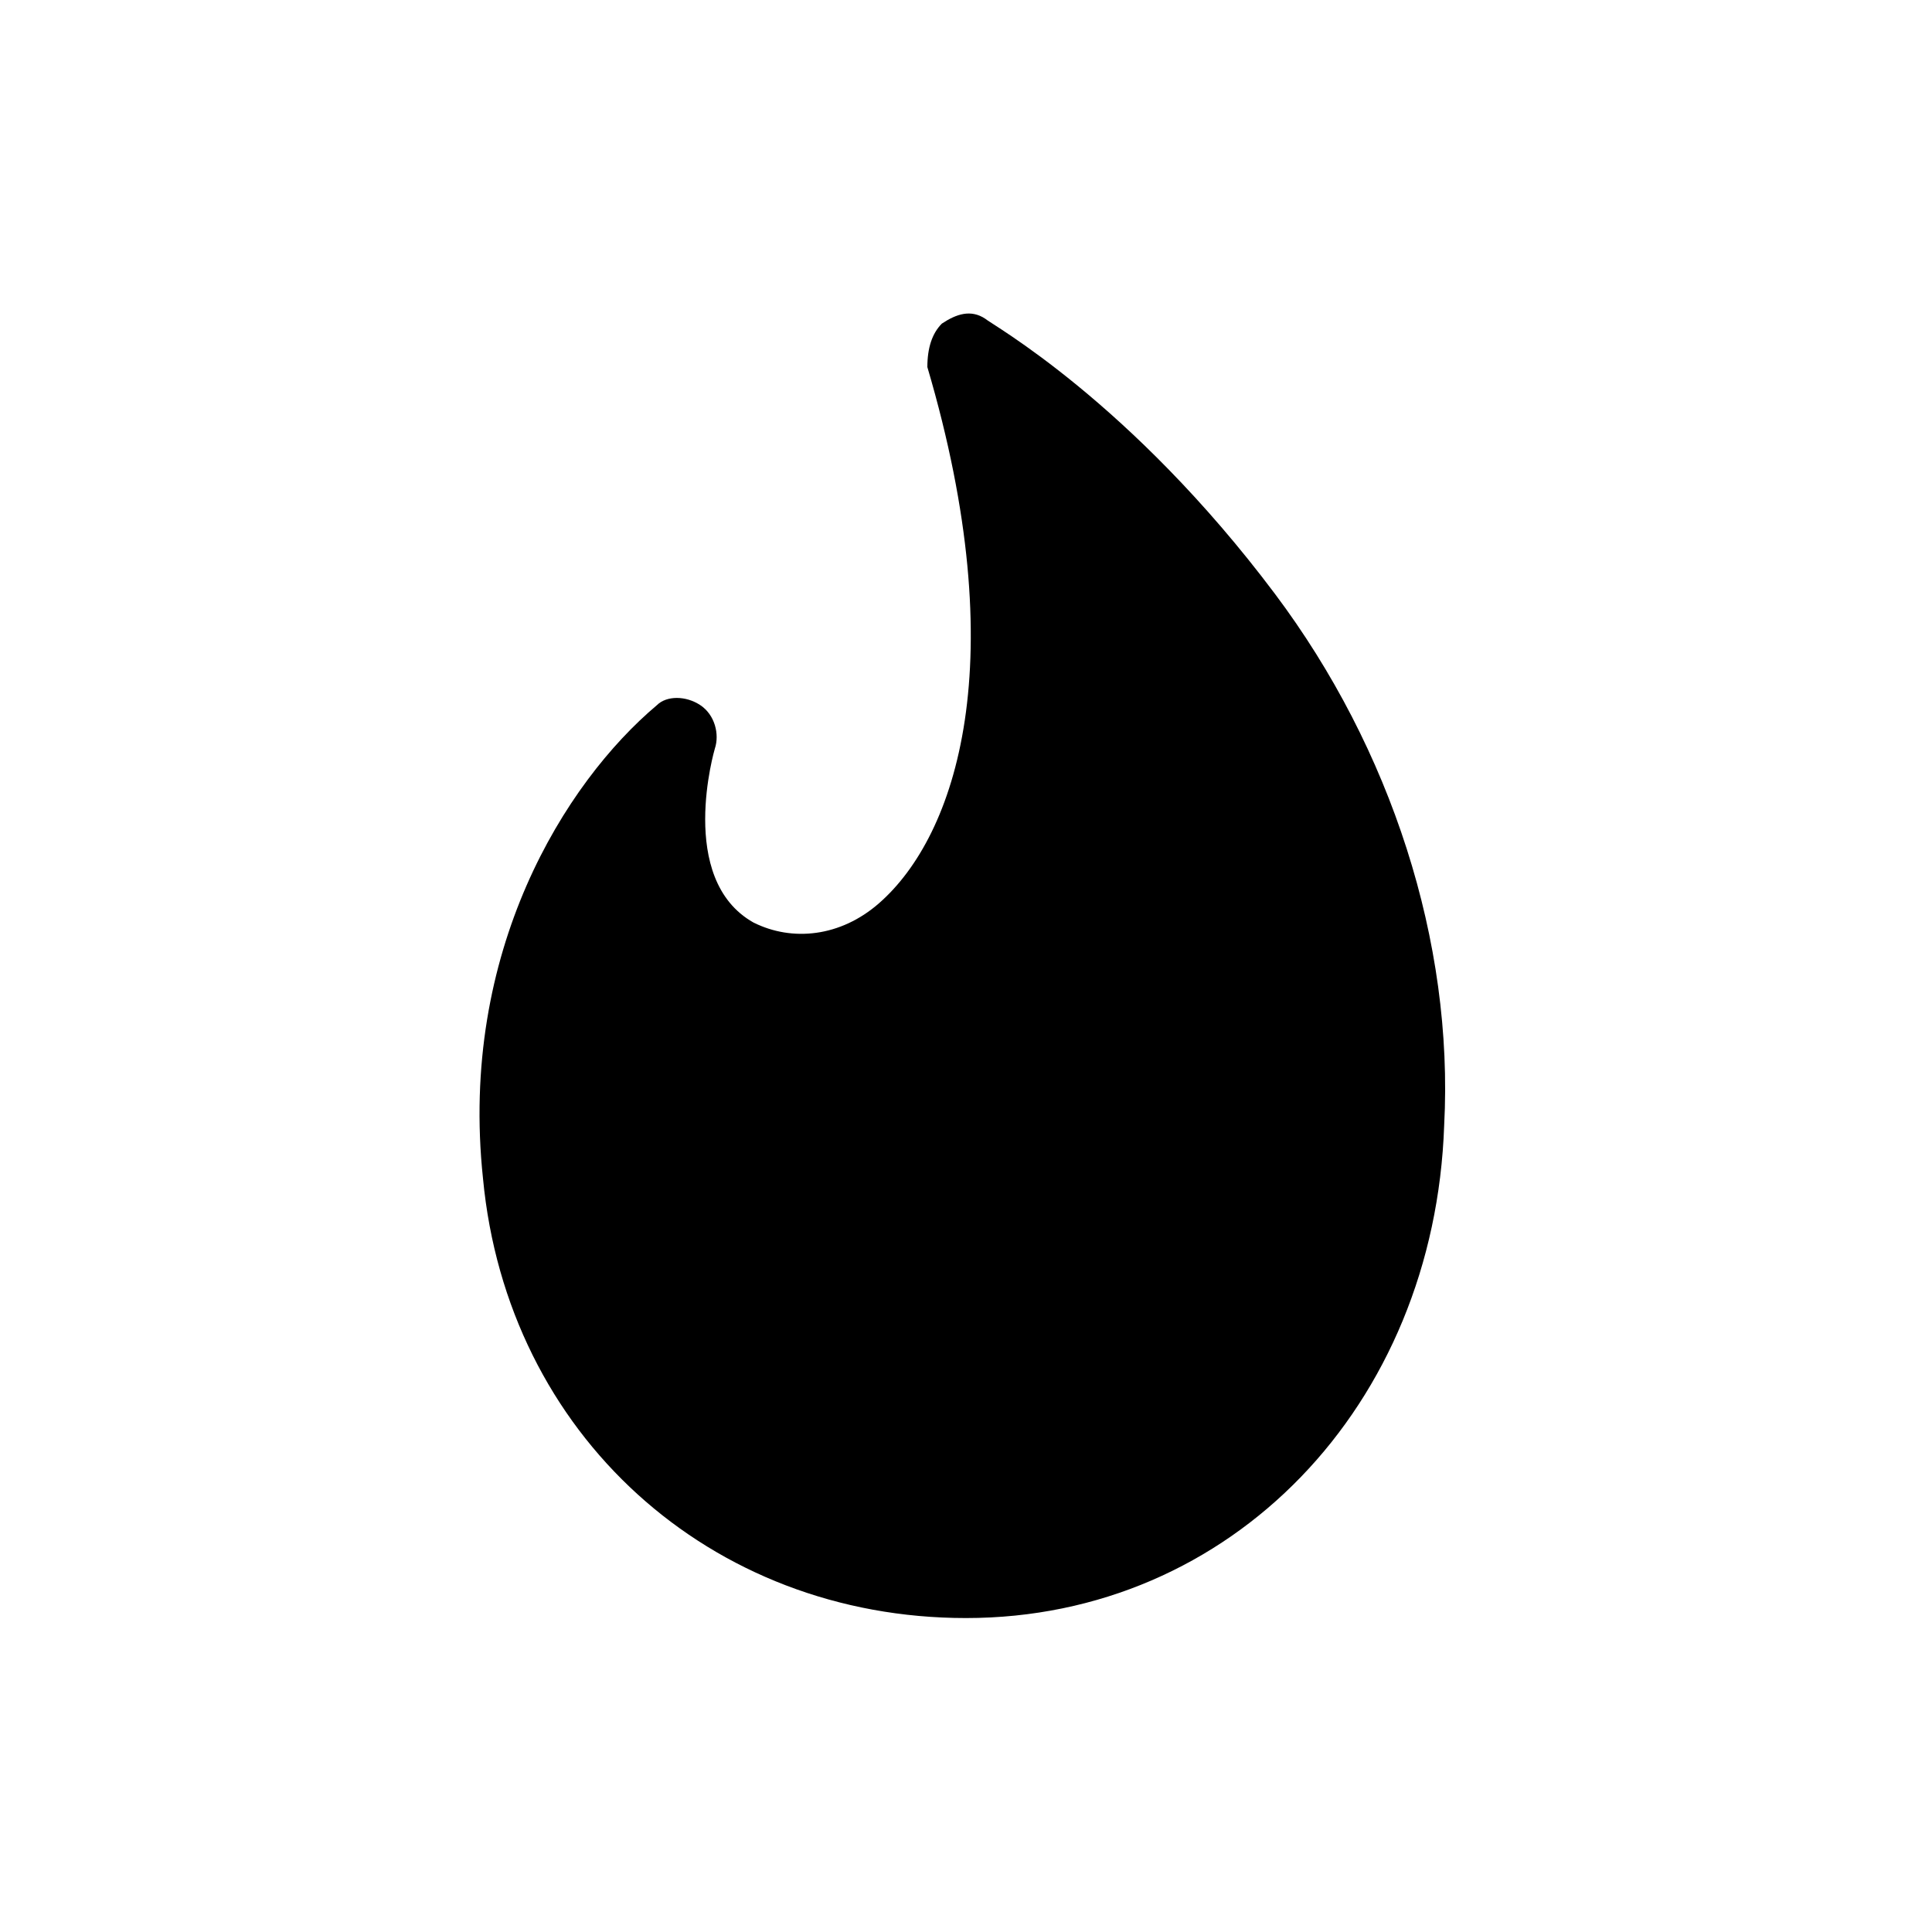 <?xml version="1.0" encoding="utf-8"?>
<!-- Generator: Adobe Illustrator 23.1.0, SVG Export Plug-In . SVG Version: 6.00 Build 0)  -->
<svg version="1.1" id="Layer_1" xmlns="http://www.w3.org/2000/svg" xmlns:xlink="http://www.w3.org/1999/xlink" x="0px" y="0px"
	 viewBox="0 0 40 40" enable-background="new 0 0 40 40" xml:space="preserve">
<title>sun</title>
<desc>Created with Sketch.</desc>
<g id="Page-1">
	<g id="wws3_Incite2050_02_Medical_Advancements_01" transform="translate(-805, -1133)">
		<g id="Dial" transform="translate(605, 957)">
			<g id="sun" transform="translate(200, 175)">
				<g id="minimalizm-gradient-background">
					<g transform="translate(0, 0.5)">
						<g id="Mask">
							<path fill-rule="evenodd" clip-rule="evenodd" d="M26.4,12.8c-3-4-5.9-5.6-6-5.7c-0.3-0.2-0.6-0.1-0.9,0.1
								c-0.2,0.2-0.3,0.5-0.3,0.9c1.8,6.1,0.6,9.7-1,11.1c-0.8,0.7-1.8,0.8-2.6,0.4c-1.6-0.9-0.8-3.6-0.8-3.6c0.1-0.3,0-0.7-0.3-0.9
								c-0.3-0.2-0.7-0.2-0.9,0c-1.9,1.6-4.1,5.1-3.6,9.8c0.5,5.3,4.7,9.1,10,9.1c5.5,0,9.7-4.4,9.9-10.2C30.1,20,28.8,16,26.4,12.8
								"/>
						</g>
					</g>
				</g>
			</g>
		</g>
	</g>
</g>
</svg>

